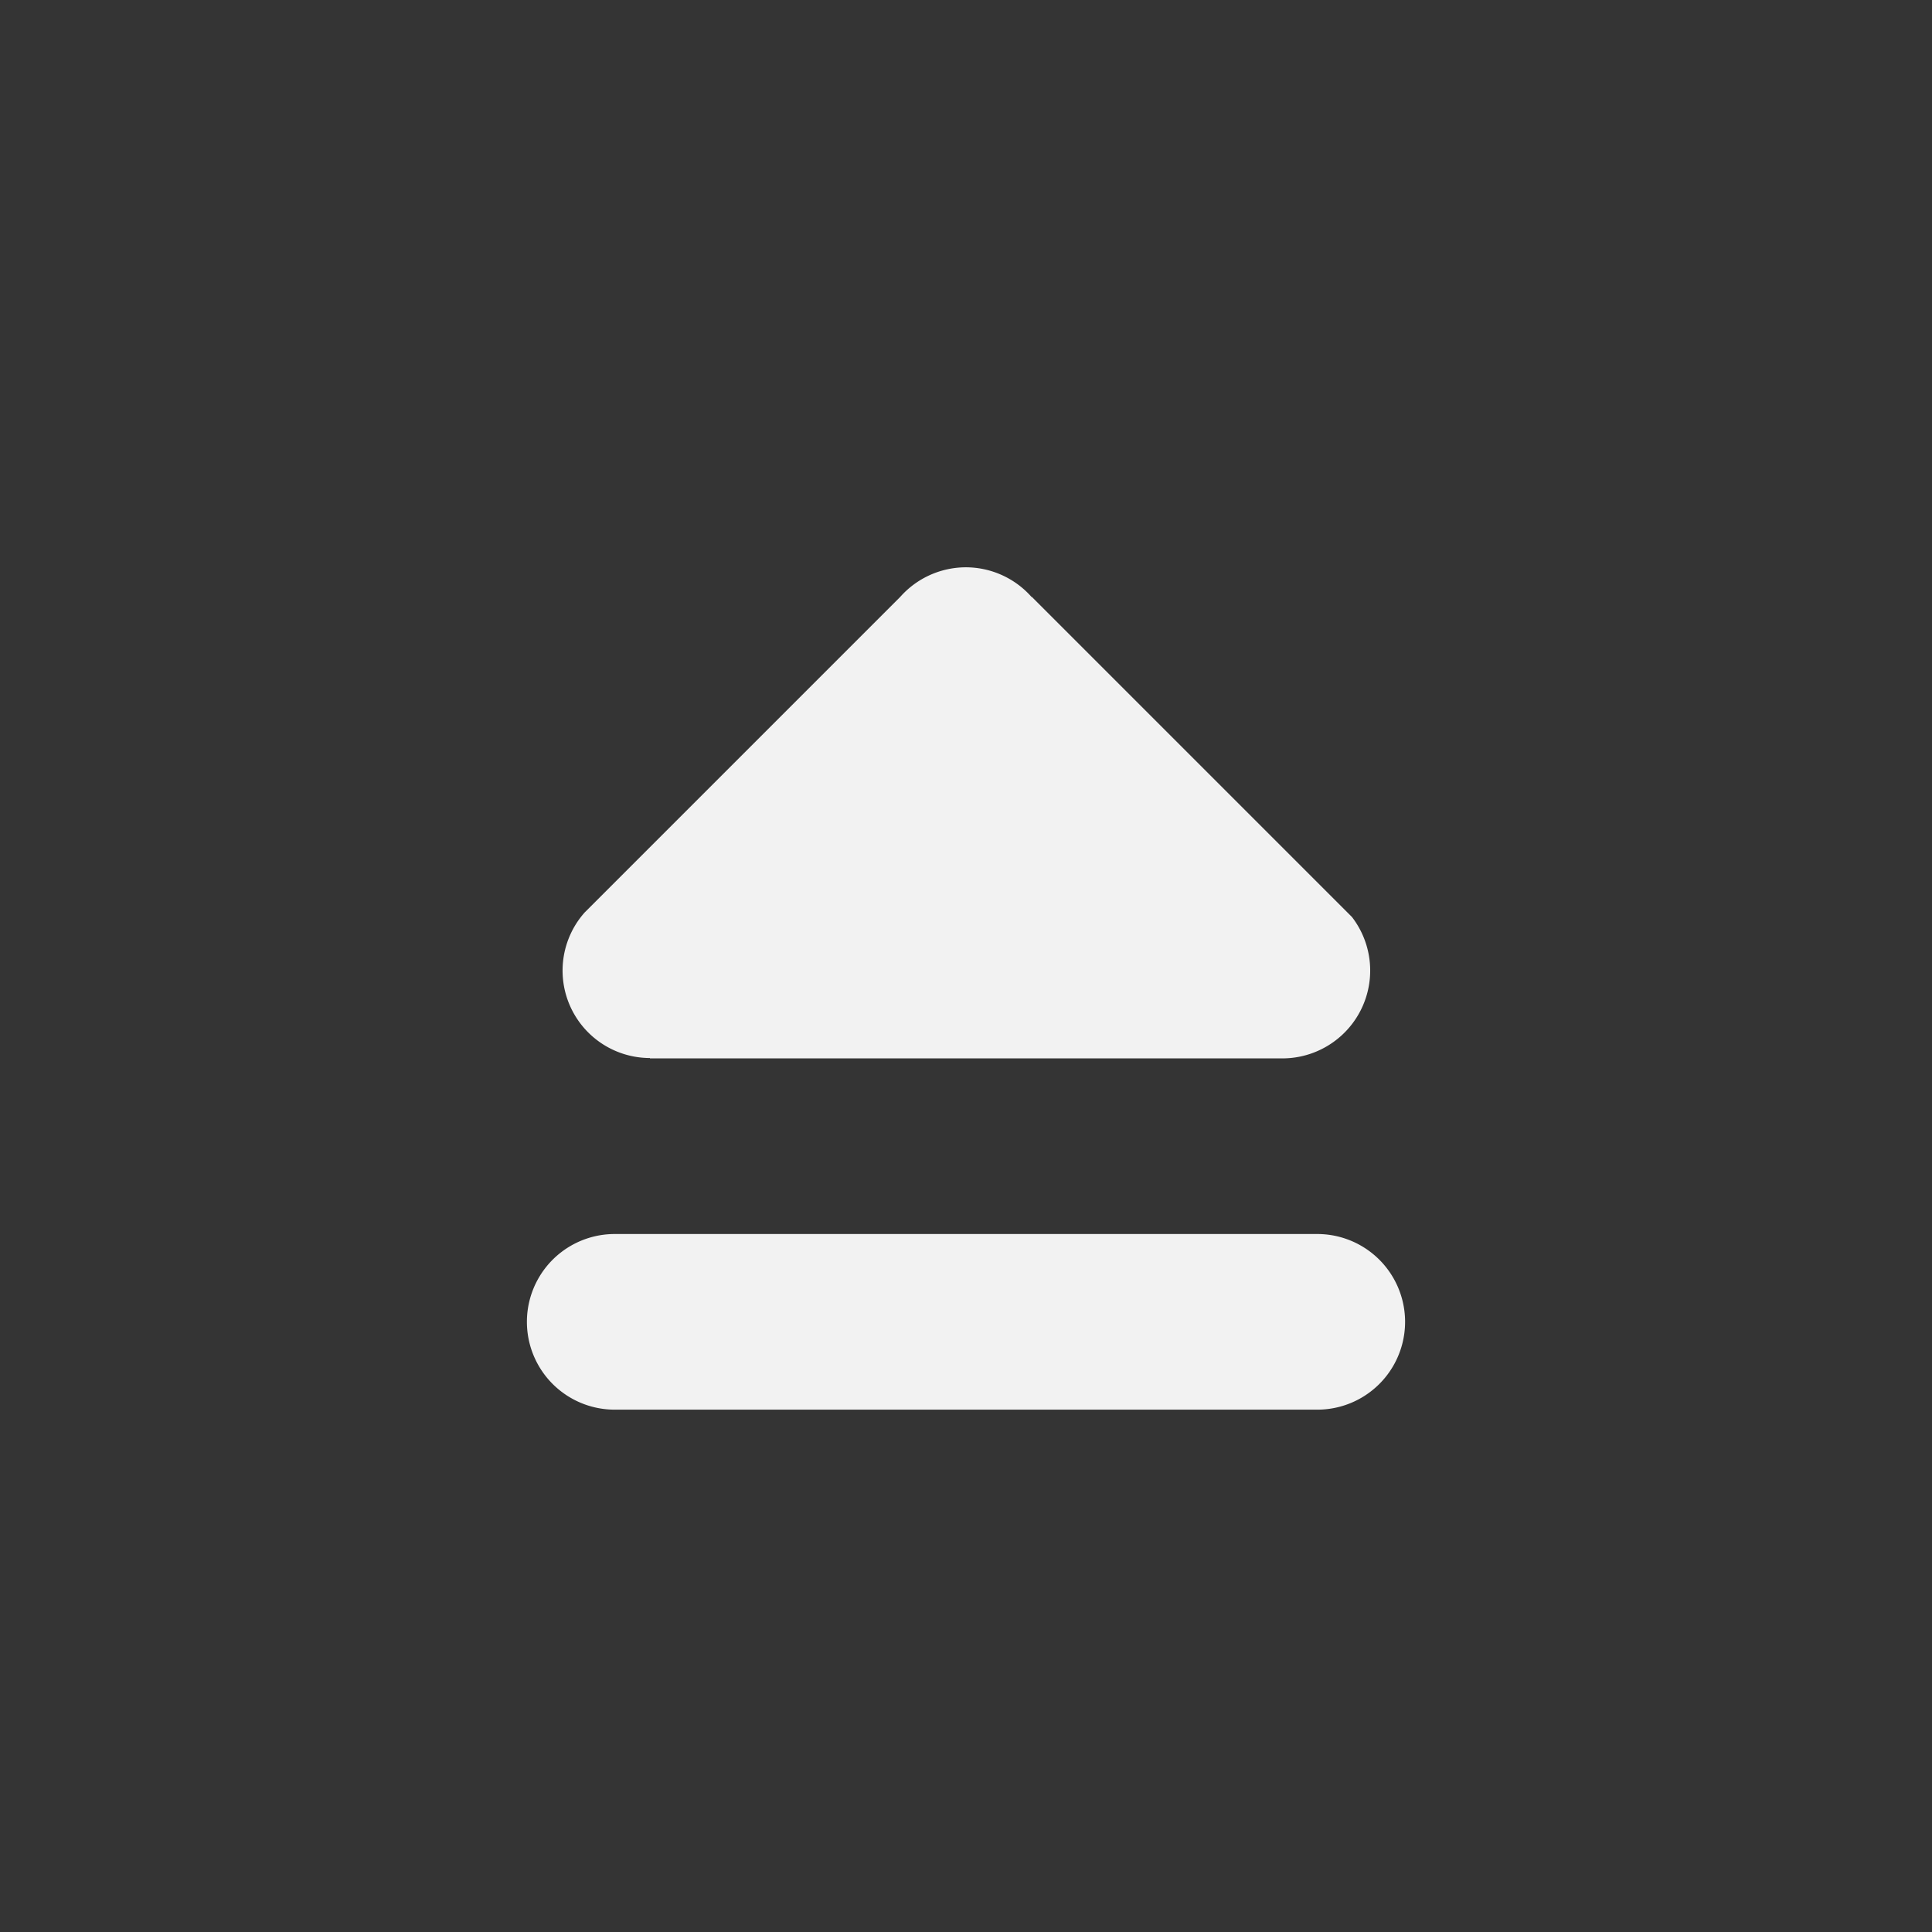 <?xml version="1.0" encoding="UTF-8" standalone="no"?>
<svg
   viewBox="0 0 22 22"
   version="1.1"
   id="svg6"
   sodipodi:docname="media-eject.svg"
   width="22"
   height="22"
   inkscape:version="1.2 (dc2aedaf03, 2022-05-15)"
   xmlns:inkscape="http://www.inkscape.org/namespaces/inkscape"
   xmlns:sodipodi="http://sodipodi.sourceforge.net/DTD/sodipodi-0.dtd"
   xmlns="http://www.w3.org/2000/svg"
   xmlns:svg="http://www.w3.org/2000/svg">
  <rect x="0" y="0" width="22" height="22" fill="#333333" stroke="none"/>
  <defs
     id="defs10" />
  <sodipodi:namedview
     id="namedview8"
     pagecolor="#ffffff"
     bordercolor="#000000"
     borderopacity="0.25"
     inkscape:showpageshadow="2"
     inkscape:pageopacity="0.0"
     inkscape:pagecheckerboard="0"
     inkscape:deskcolor="#d1d1d1"
     showgrid="false"
     inkscape:zoom="13.5"
     inkscape:cx="9.962963"
     inkscape:cy="9.7777778"
     inkscape:window-width="1920"
     inkscape:window-height="1016"
     inkscape:window-x="0"
     inkscape:window-y="0"
     inkscape:window-maximized="1"
     inkscape:current-layer="svg6" />
  <path
     color="#bebebe"
     d="M 22,0 H 0 v 22 h 22 z"
     fill="#808080"
     fill-opacity="0.01"
     id="path2"
     style="stroke-width:1.375" />
  <path
     color="#000000"
     d="M 11,6.46 A 1,1 0 0 0 10.252,6.796 L 6.658,10.39 A 0.996,0.996 0 0 0 7.4,12.048 l 0.002,0.004 h 7.2 a 1,1 0 0 0 0.793,-1.61 L 11.75,6.797 H 11.746 A 1,1 0 0 0 11,6.46 Z m -4,7.592 a 1,1 0 0 0 0,2 h 8 a 1,1 0 0 0 0,-2 z"
     display="block"
     fill="#f2f2f2"
     id="path4" />
</svg>
